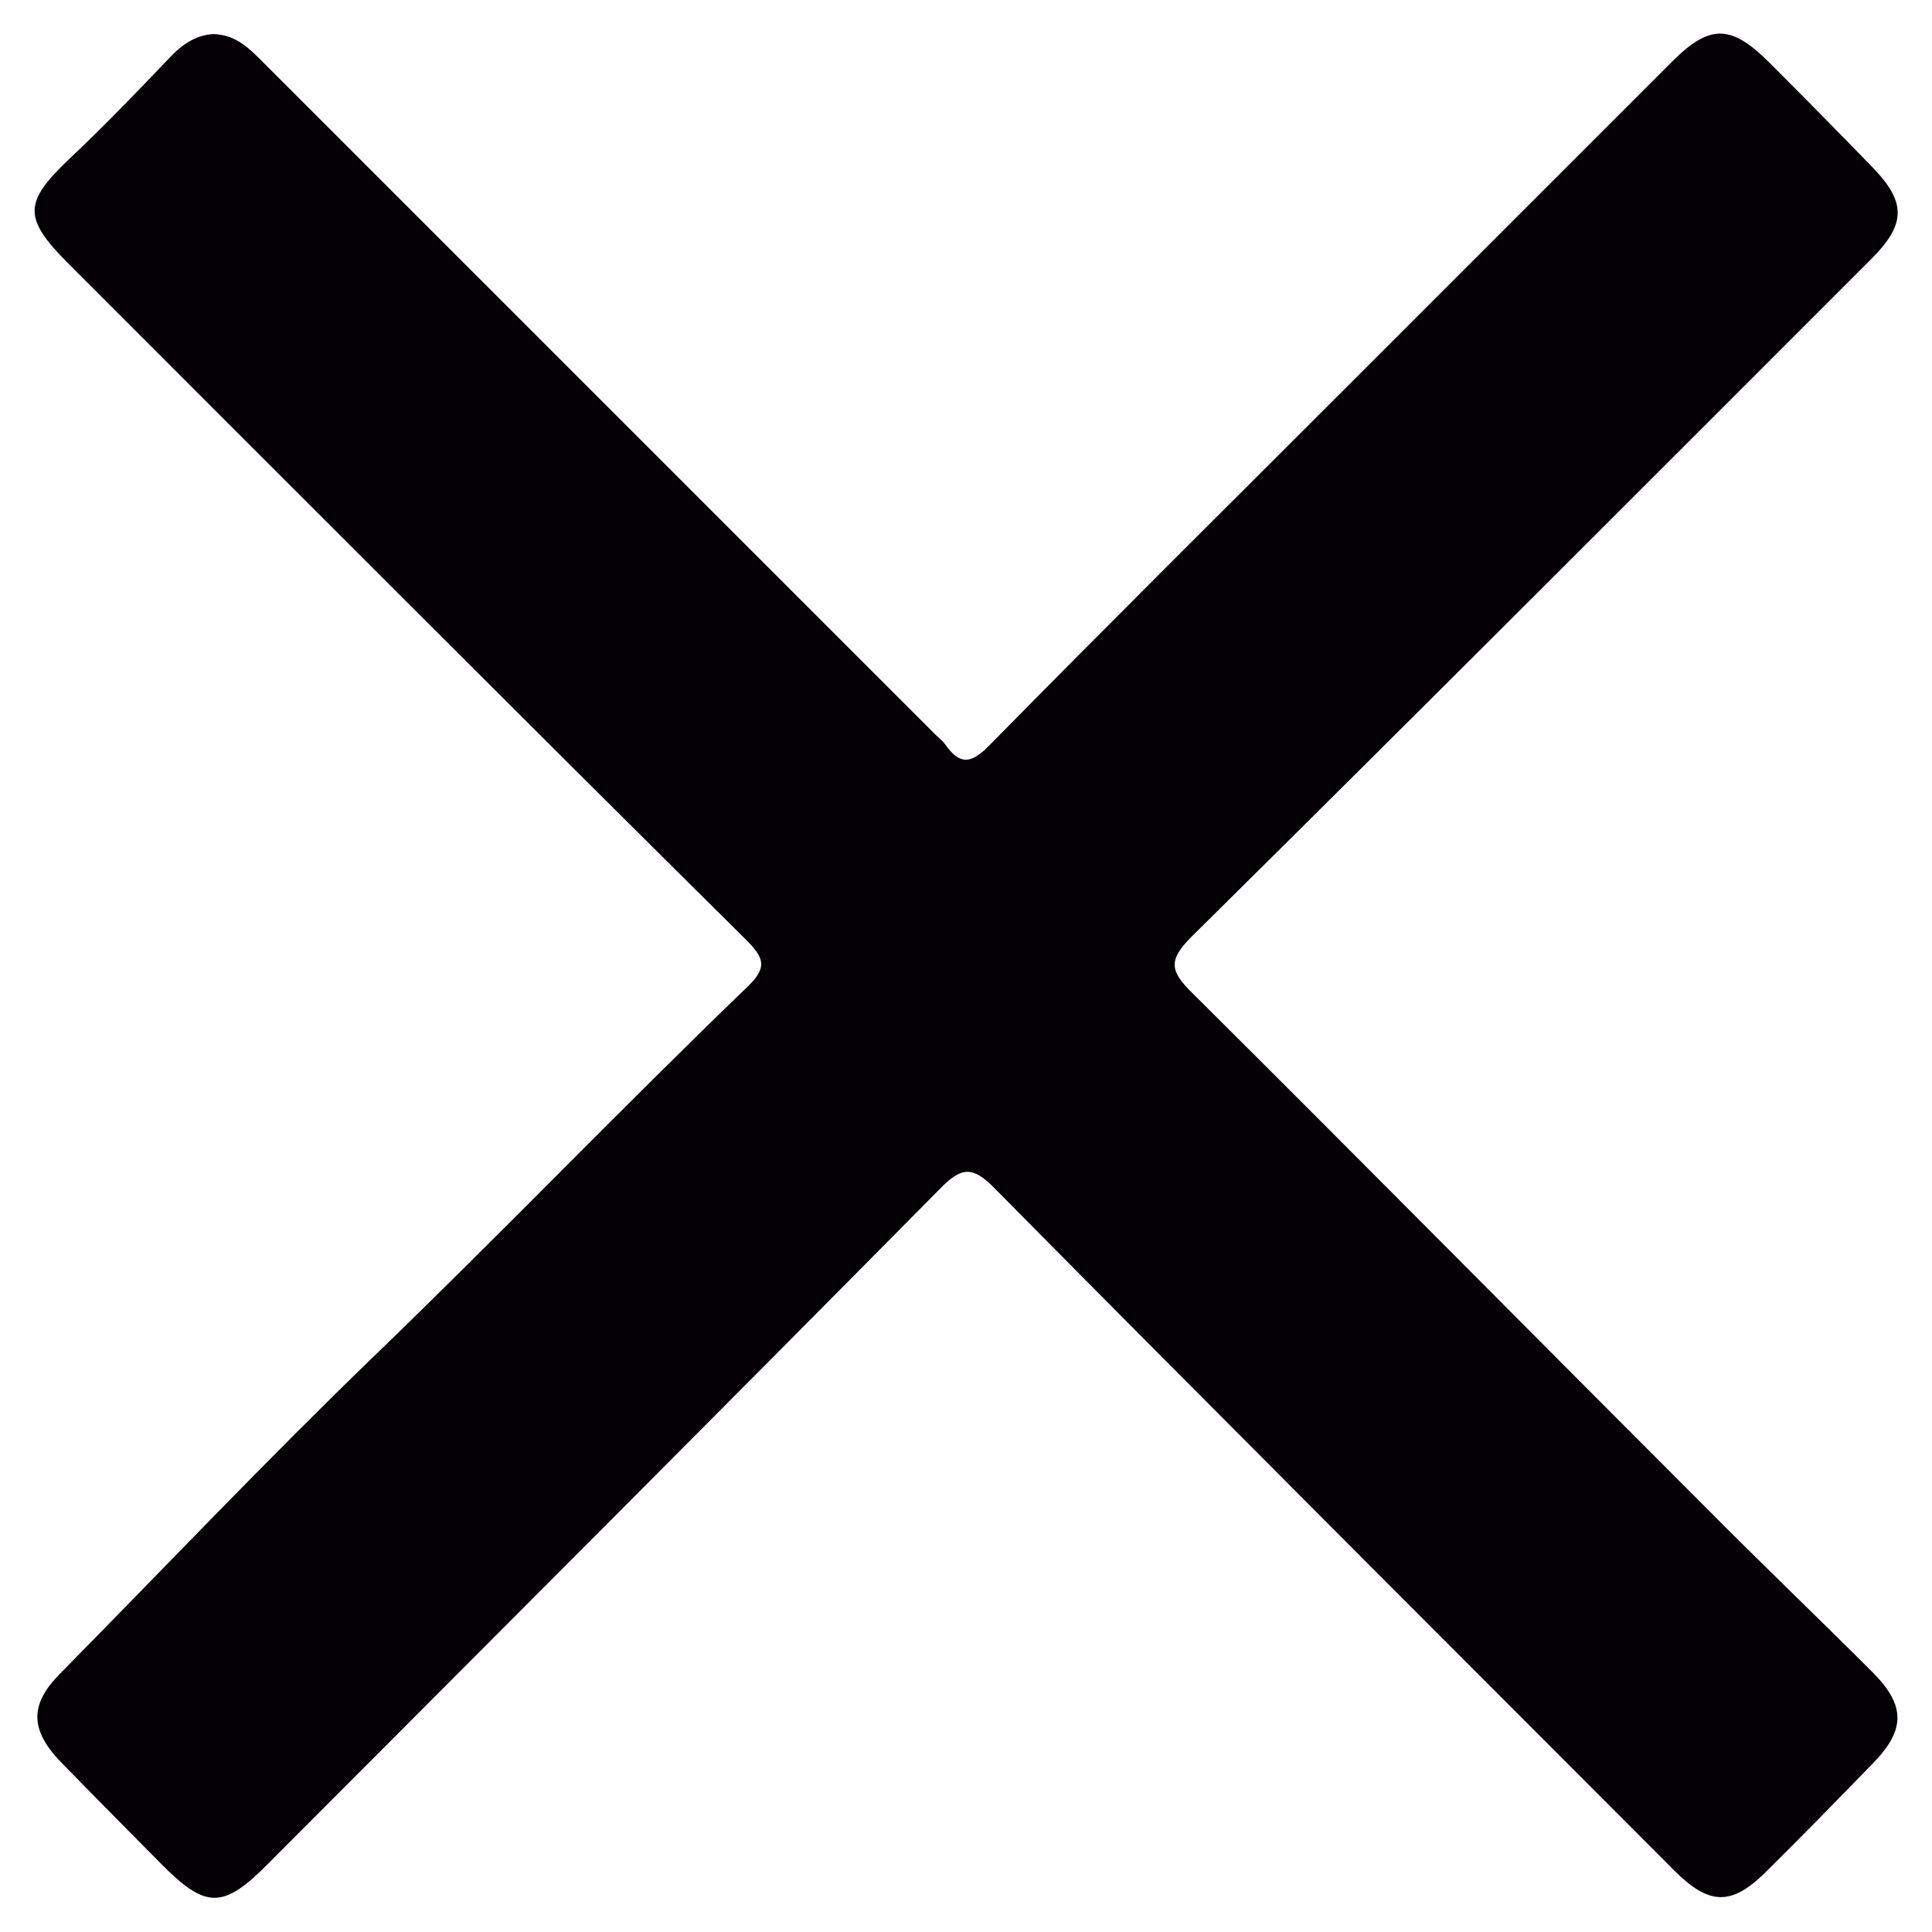 <?xml version="1.0" encoding="utf-8"?>
<!-- Generator: Adobe Illustrator 23.0.1, SVG Export Plug-In . SVG Version: 6.00 Build 0)  -->
<svg version="1.1" id="Camada_1" xmlns="http://www.w3.org/2000/svg" xmlns:xlink="http://www.w3.org/1999/xlink" x="0px" y="0px"
	 viewBox="0 0 38 38" style="enable-background:new 0 0 38 38;" xml:space="preserve">
<style type="text/css">
	.st0{fill:#040006;}
</style>
<path class="st0" d="M4.21,0.67c0.45,0.02,0.71,0.3,0.98,0.57c4.4,4.4,8.8,8.8,13.21,13.21c0.06,0.06,0.14,0.12,0.19,0.19
	c0.28,0.4,0.5,0.4,0.87,0.02c2.33-2.37,4.69-4.71,7.04-7.06c2.13-2.13,4.26-4.26,6.39-6.39c0.74-0.74,1.16-0.73,1.91,0.02
	c0.68,0.68,1.35,1.36,2.02,2.05c0.67,0.69,0.68,1.12-0.01,1.81C32.36,9.54,27.91,14,23.44,18.42c-0.47,0.47-0.43,0.68,0.02,1.12
	c3.37,3.35,6.71,6.73,10.07,10.09c1.09,1.1,2.21,2.17,3.3,3.26c0.65,0.65,0.65,1.13,0.02,1.78c-0.7,0.72-1.4,1.44-2.11,2.14
	c-0.68,0.68-1.12,0.67-1.81-0.02c-4.46-4.47-8.93-8.93-13.37-13.42c-0.43-0.44-0.65-0.42-1.07,0.01
	c-4.39,4.44-8.81,8.86-13.22,13.28c-0.88,0.89-1.22,0.89-2.1,0c-0.66-0.67-1.32-1.33-1.97-2c-0.61-0.63-0.62-1.13-0.03-1.73
	c2.05-2.08,4.06-4.2,6.16-6.23c2.49-2.4,4.88-4.89,7.37-7.29c0.41-0.39,0.32-0.58-0.03-0.93C10.22,14.07,5.79,9.63,1.36,5.2
	c-0.92-0.92-0.9-1.22,0.03-2.1c0.68-0.64,1.33-1.32,1.98-2C3.61,0.85,3.89,0.68,4.21,0.67z"/>
</svg>
